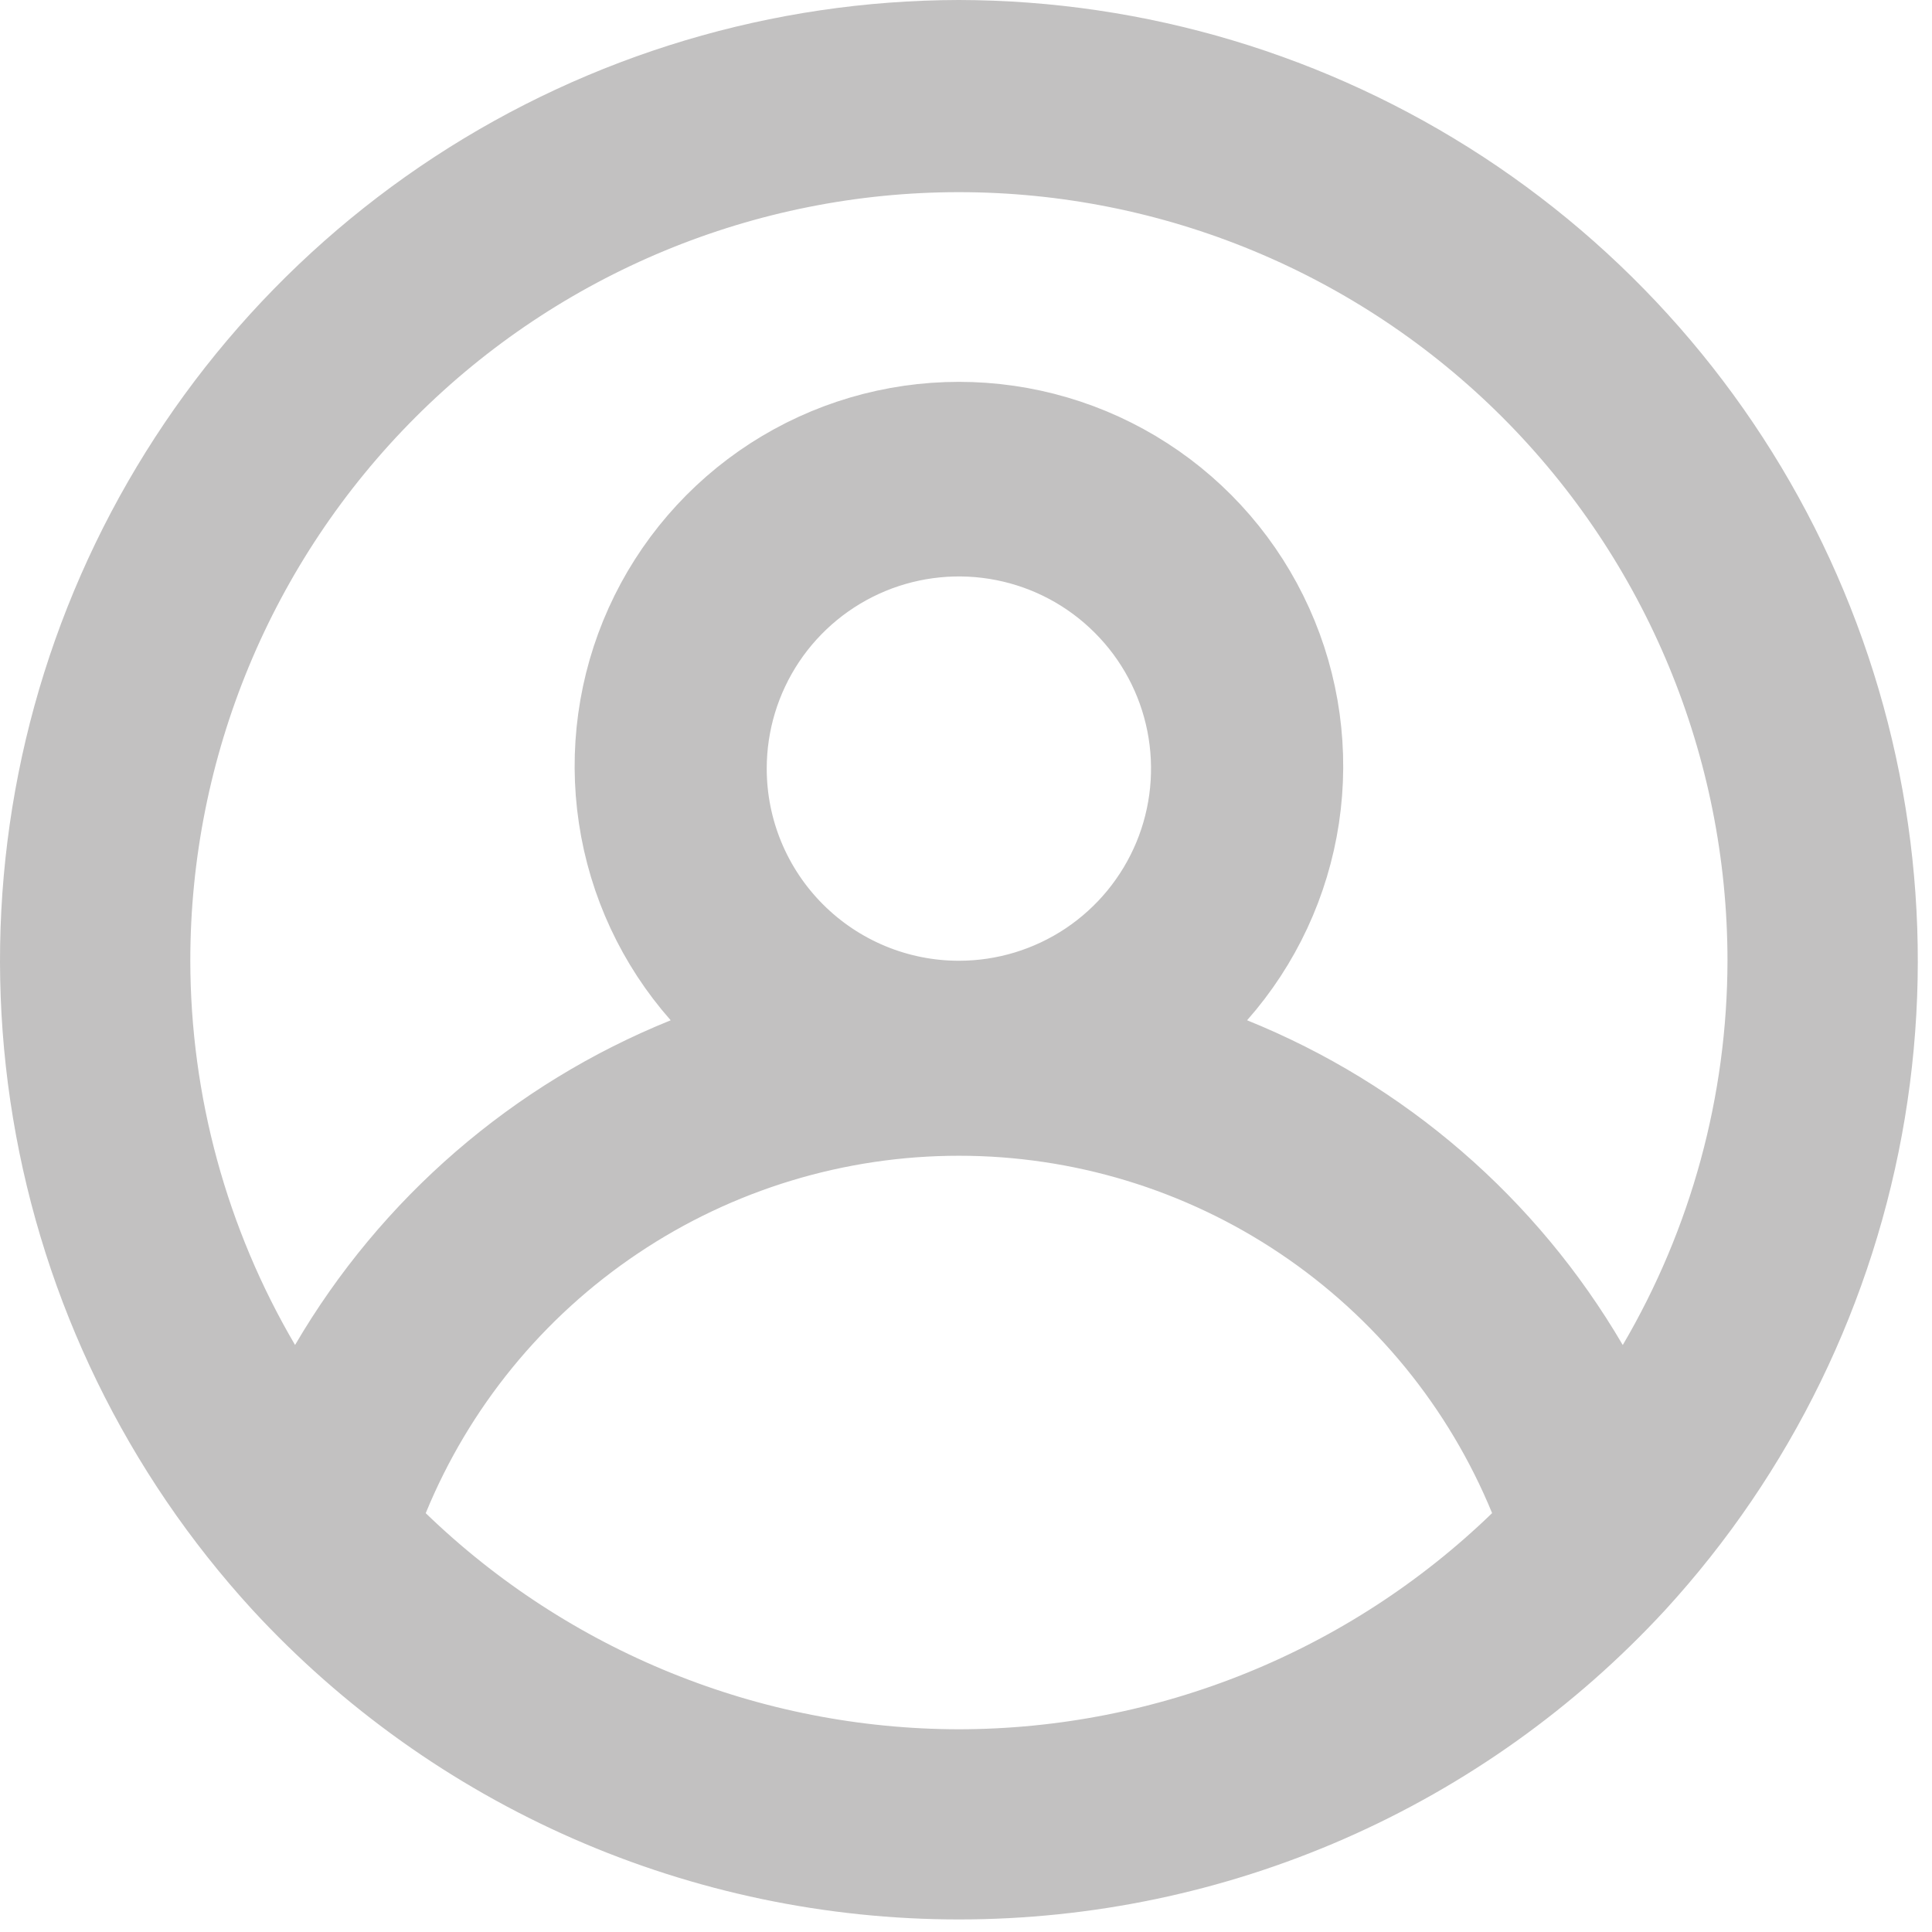 <svg width="28" height="28" viewBox="0 0 28 28" fill="none" xmlns="http://www.w3.org/2000/svg">
<path d="M5.245 21.55L4.987 22.177L5.474 22.648C7.734 24.834 10.752 26.058 13.896 26.062L13.899 26.062C17.042 26.058 20.061 24.834 22.32 22.648L22.807 22.177L22.55 21.55C21.845 19.834 20.646 18.367 19.105 17.334C17.565 16.301 15.752 15.75 13.897 15.75C12.042 15.75 10.229 16.301 8.689 17.334C7.148 18.367 5.949 19.834 5.245 21.55ZM22.655 19.998L23.517 21.471L24.381 19.999C25.462 18.157 26.033 16.061 26.036 13.925V13.924C26.036 10.704 24.757 7.617 22.481 5.34C20.204 3.064 17.117 1.785 13.897 1.785C10.678 1.785 7.59 3.064 5.314 5.34C3.037 7.617 1.758 10.704 1.758 13.924L1.758 13.925C1.761 16.061 2.332 18.157 3.414 19.999L4.278 21.471L5.139 19.998C6.272 18.061 8.014 16.554 10.095 15.714L11.405 15.185L10.47 14.125C9.888 13.466 9.509 12.652 9.379 11.783C9.248 10.913 9.371 10.024 9.732 9.223C10.094 8.421 10.68 7.741 11.418 7.264C12.157 6.787 13.018 6.534 13.897 6.534C14.777 6.534 15.637 6.787 16.376 7.264C17.115 7.741 17.7 8.421 18.062 9.223C18.424 10.024 18.547 10.913 18.416 11.783C18.285 12.652 17.906 13.466 17.324 14.125L16.39 15.185L17.7 15.714C19.78 16.554 21.523 18.061 22.655 19.998ZM6.844 3.111C8.941 1.739 11.391 1.005 13.897 1C16.403 1.005 18.853 1.739 20.95 3.111C23.047 4.484 24.7 6.438 25.706 8.733C26.713 11.029 27.03 13.567 26.62 16.04C26.209 18.512 25.089 20.812 23.395 22.659C22.185 23.97 20.717 25.017 19.082 25.733C17.447 26.449 15.682 26.818 13.897 26.818C12.112 26.818 10.347 26.449 8.712 25.733C7.078 25.017 5.609 23.97 4.399 22.659C2.705 20.812 1.585 18.512 1.175 16.04C0.764 13.567 1.081 11.029 2.088 8.733C3.095 6.438 4.747 4.484 6.844 3.111ZM10.75 9.036C10.334 9.659 10.112 10.39 10.112 11.139C10.112 12.143 10.511 13.105 11.221 13.815C11.931 14.525 12.893 14.924 13.897 14.924C14.646 14.924 15.377 14.702 16 14.286C16.622 13.87 17.107 13.279 17.394 12.587C17.68 11.896 17.755 11.135 17.609 10.4C17.463 9.666 17.103 8.992 16.573 8.463C16.044 7.933 15.37 7.573 14.636 7.427C13.901 7.281 13.14 7.356 12.449 7.642C11.757 7.929 11.166 8.414 10.75 9.036Z" stroke="#C2C1C1" stroke-width="2"/>
</svg>
